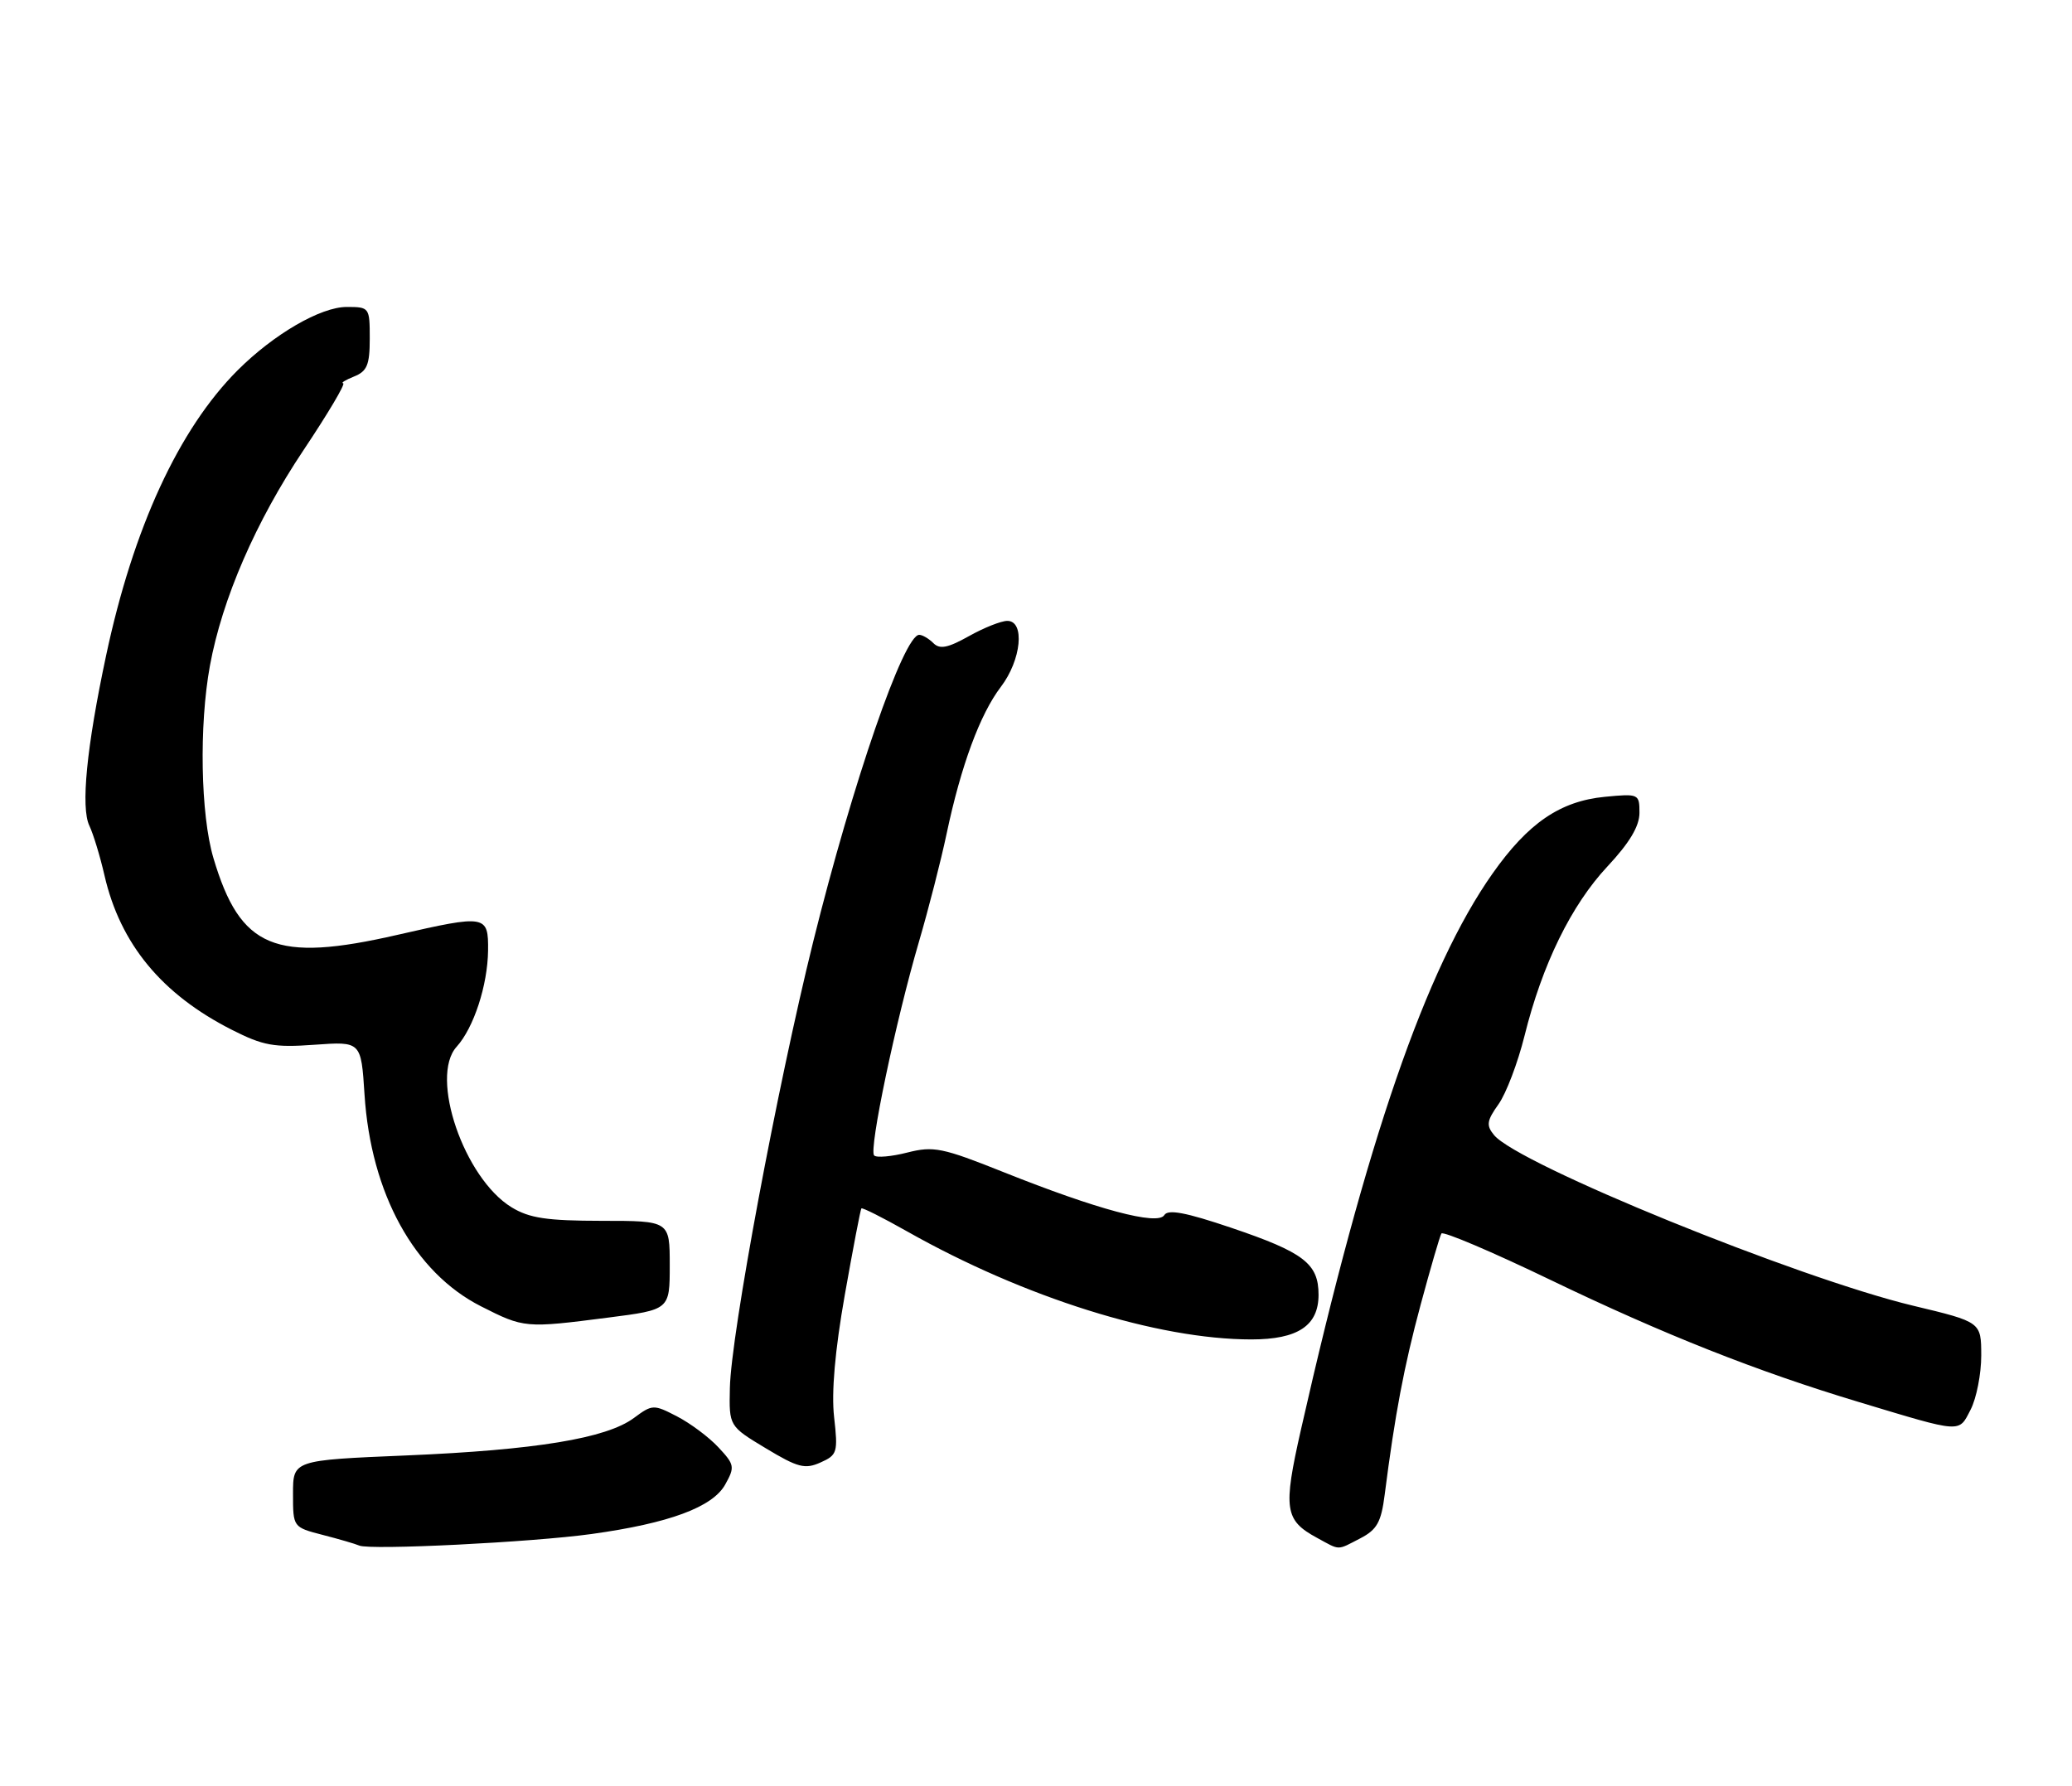 <?xml version="1.0" encoding="UTF-8" standalone="no"?>
<!DOCTYPE svg PUBLIC "-//W3C//DTD SVG 1.1//EN" "http://www.w3.org/Graphics/SVG/1.1/DTD/svg11.dtd" >
<svg xmlns="http://www.w3.org/2000/svg" xmlns:xlink="http://www.w3.org/1999/xlink" version="1.1" viewBox="0 0 297 256">
 <g >
 <path fill="currentColor"
d=" M 84.81 219.89 C 95.92 218.35 102.15 216.04 103.95 212.80 C 105.36 210.28 105.29 209.94 102.97 207.46 C 101.61 206.00 98.94 204.01 97.04 203.03 C 93.68 201.29 93.51 201.30 90.85 203.27 C 86.91 206.18 76.80 207.85 58.25 208.63 C 42.00 209.31 42.00 209.31 42.00 214.12 C 42.00 218.92 42.00 218.92 46.25 220.02 C 48.59 220.62 50.95 221.31 51.50 221.55 C 53.06 222.23 76.27 221.08 84.81 219.89 Z  M 194.99 220.51 C 197.38 219.27 197.98 218.19 198.48 214.26 C 199.96 202.70 201.25 195.87 203.64 187.00 C 205.05 181.78 206.38 177.19 206.61 176.82 C 206.84 176.45 213.89 179.44 222.27 183.48 C 238.47 191.28 251.87 196.59 266.50 200.99 C 281.37 205.47 280.73 205.43 282.47 202.06 C 283.31 200.43 283.99 196.94 283.99 194.30 C 283.98 189.50 283.98 189.50 274.24 187.17 C 257.64 183.19 217.57 166.88 214.16 162.71 C 213.01 161.32 213.11 160.65 214.80 158.28 C 215.89 156.75 217.56 152.35 218.52 148.50 C 221.06 138.25 225.22 129.75 230.42 124.19 C 233.58 120.81 235.00 118.43 235.00 116.52 C 235.00 113.80 234.91 113.75 230.03 114.22 C 223.64 114.84 219.05 117.97 213.94 125.22 C 204.39 138.77 195.82 163.64 186.48 204.92 C 183.90 216.32 184.13 217.92 188.78 220.44 C 192.16 222.28 191.58 222.27 194.99 220.51 Z  M 119.56 203.13 C 119.16 199.59 119.68 193.63 121.09 185.63 C 122.27 178.96 123.34 173.38 123.47 173.22 C 123.61 173.07 126.55 174.55 130.00 176.50 C 146.81 186.00 165.92 192.00 179.37 192.00 C 186.03 192.00 189.00 190.03 189.00 185.60 C 189.00 181.13 186.90 179.52 176.47 175.99 C 169.96 173.79 167.42 173.31 166.89 174.18 C 165.95 175.71 157.26 173.38 143.85 168.02 C 135.07 164.51 133.82 164.26 130.06 165.21 C 127.79 165.79 125.64 165.98 125.30 165.63 C 124.51 164.85 128.38 146.40 131.72 135.00 C 133.09 130.32 134.88 123.35 135.69 119.50 C 137.75 109.75 140.48 102.37 143.46 98.46 C 146.40 94.61 146.95 89.00 144.39 89.00 C 143.50 89.00 141.02 89.99 138.88 91.19 C 135.86 92.88 134.71 93.11 133.79 92.19 C 133.14 91.54 132.22 91.00 131.76 91.00 C 129.54 91.00 122.24 112.12 116.56 135.00 C 111.41 155.78 104.78 191.27 104.62 198.97 C 104.50 204.43 104.50 204.43 109.78 207.61 C 114.36 210.37 115.39 210.64 117.61 209.64 C 120.02 208.57 120.13 208.19 119.56 203.13 Z  M 87.18 188.87 C 96.00 187.74 96.00 187.74 96.00 181.37 C 96.00 175.00 96.00 175.00 86.25 175.00 C 78.38 174.99 75.89 174.62 73.33 173.06 C 66.52 168.90 61.54 154.37 65.45 150.05 C 67.91 147.33 69.90 141.23 69.96 136.25 C 70.01 131.15 69.67 131.10 57.00 134.00 C 39.40 138.04 34.44 135.97 30.59 122.99 C 28.75 116.78 28.52 104.00 30.09 95.43 C 31.85 85.84 36.66 74.77 43.49 64.55 C 47.00 59.30 49.57 54.97 49.19 54.94 C 48.81 54.90 49.51 54.47 50.75 53.97 C 52.62 53.22 53.00 52.30 53.00 48.53 C 53.00 44.07 52.95 44.00 49.70 44.00 C 45.96 44.00 39.26 47.89 34.07 53.07 C 25.63 61.51 19.09 75.70 15.20 94.01 C 12.41 107.11 11.56 115.77 12.81 118.36 C 13.37 119.54 14.35 122.75 14.98 125.50 C 17.24 135.32 23.19 142.53 33.24 147.62 C 37.71 149.89 39.30 150.18 45.08 149.76 C 51.76 149.28 51.76 149.28 52.25 156.89 C 53.16 171.09 59.38 182.40 68.94 187.25 C 75.12 190.38 75.27 190.40 87.18 188.87 Z "/>
</g>
</svg>